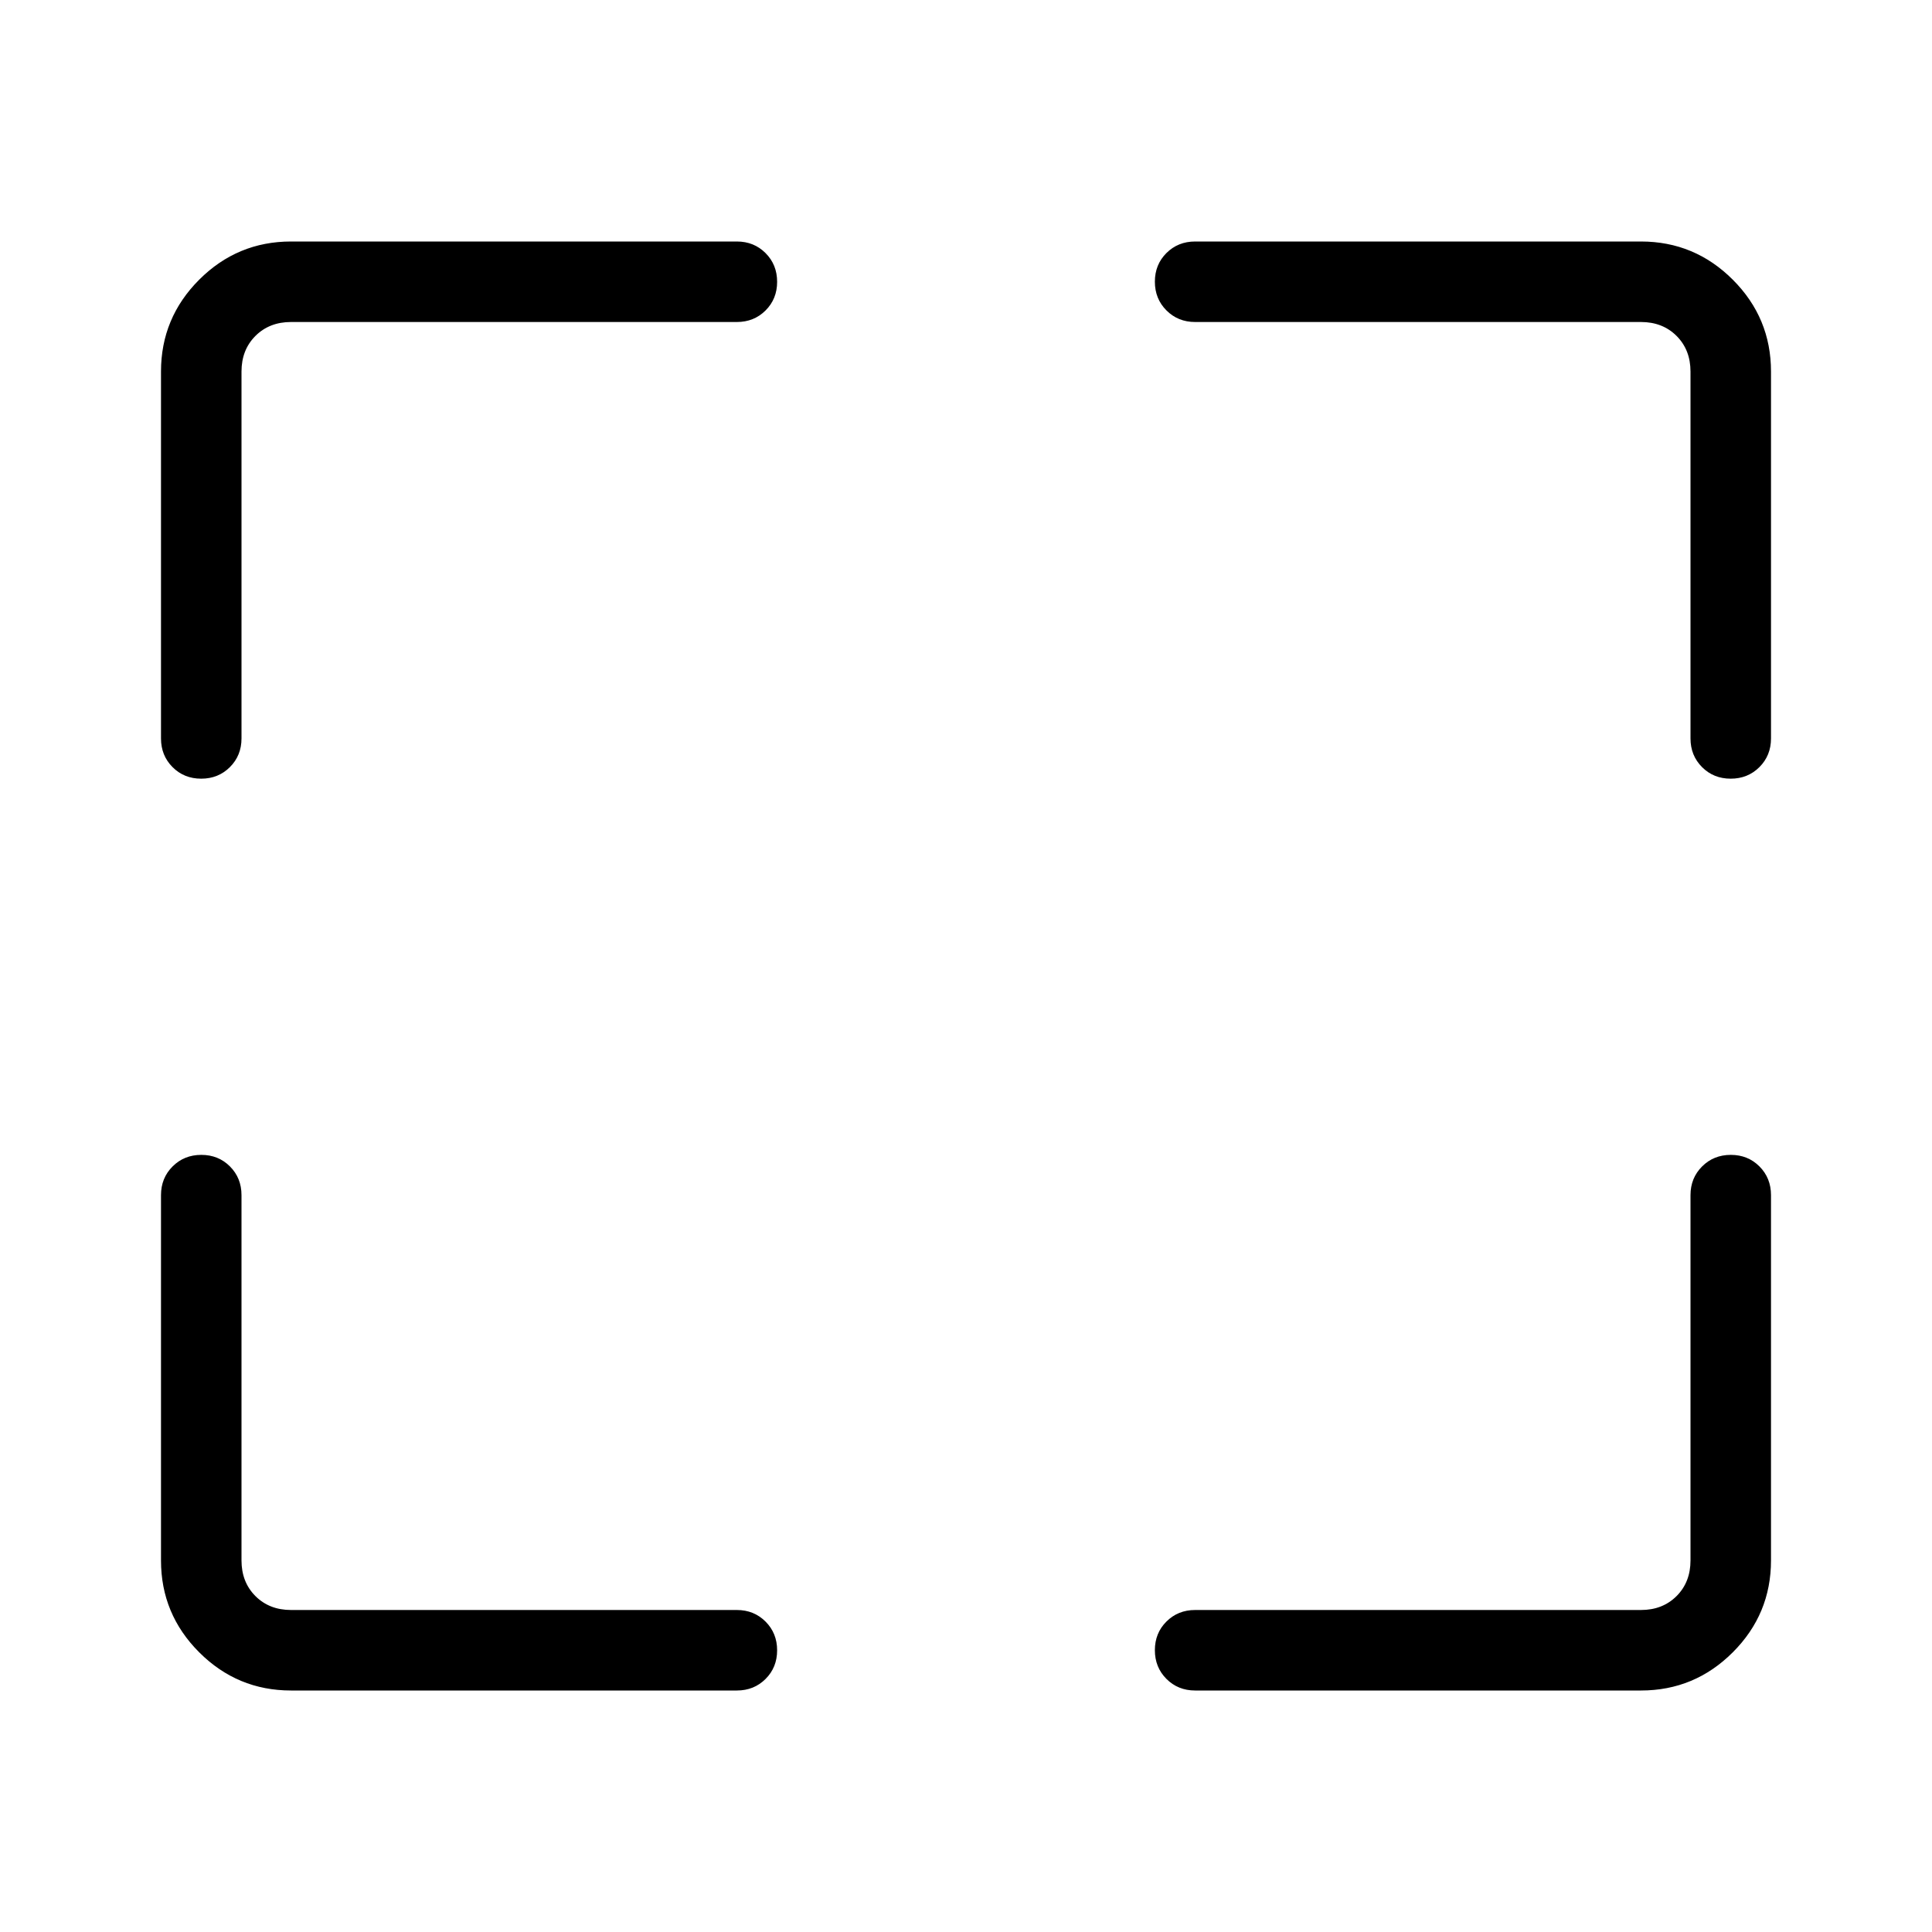 <svg xmlns="http://www.w3.org/2000/svg" height="24" viewBox="0 -960 960 960" width="24"><path d="M366.15-120H144.62q-26.66 0-45.64-18.98T80-184.62v-181.53q0-8.5 5.76-14.25t14.27-5.75q8.51 0 14.24 5.75t5.73 14.25v181.53q0 10.77 6.92 17.7 6.93 6.92 17.7 6.92h221.53q8.5 0 14.25 5.76t5.75 14.27q0 8.51-5.75 14.24T366.15-120Zm227.7-40h221.53q10.77 0 17.7-6.92 6.92-6.93 6.92-17.7v-181.53q0-8.5 5.76-14.25t14.27-5.75q8.51 0 14.24 5.75t5.73 14.25v181.53q0 26.66-18.98 45.64T815.38-120H593.85q-8.5 0-14.25-5.76t-5.75-14.27q0-8.51 5.75-14.24t14.25-5.73ZM80-593.08v-182.3q0-26.66 18.98-45.64T144.62-840h221.53q8.5 0 14.25 5.76t5.75 14.27q0 8.51-5.75 14.24T366.15-800H144.62q-10.77 0-17.7 6.92-6.92 6.93-6.92 17.7v182.3q0 8.5-5.76 14.25t-14.27 5.75q-8.51 0-14.24-5.75T80-593.08Zm760 0v-182.3q0-10.77-6.92-17.7-6.93-6.92-17.7-6.92H593.85q-8.5 0-14.25-5.76t-5.75-14.27q0-8.51 5.75-14.24t14.25-5.73h221.53q26.66 0 45.64 18.98T880-775.38v182.3q0 8.5-5.76 14.25t-14.27 5.75q-8.51 0-14.24-5.75T840-593.08Z"/></svg>